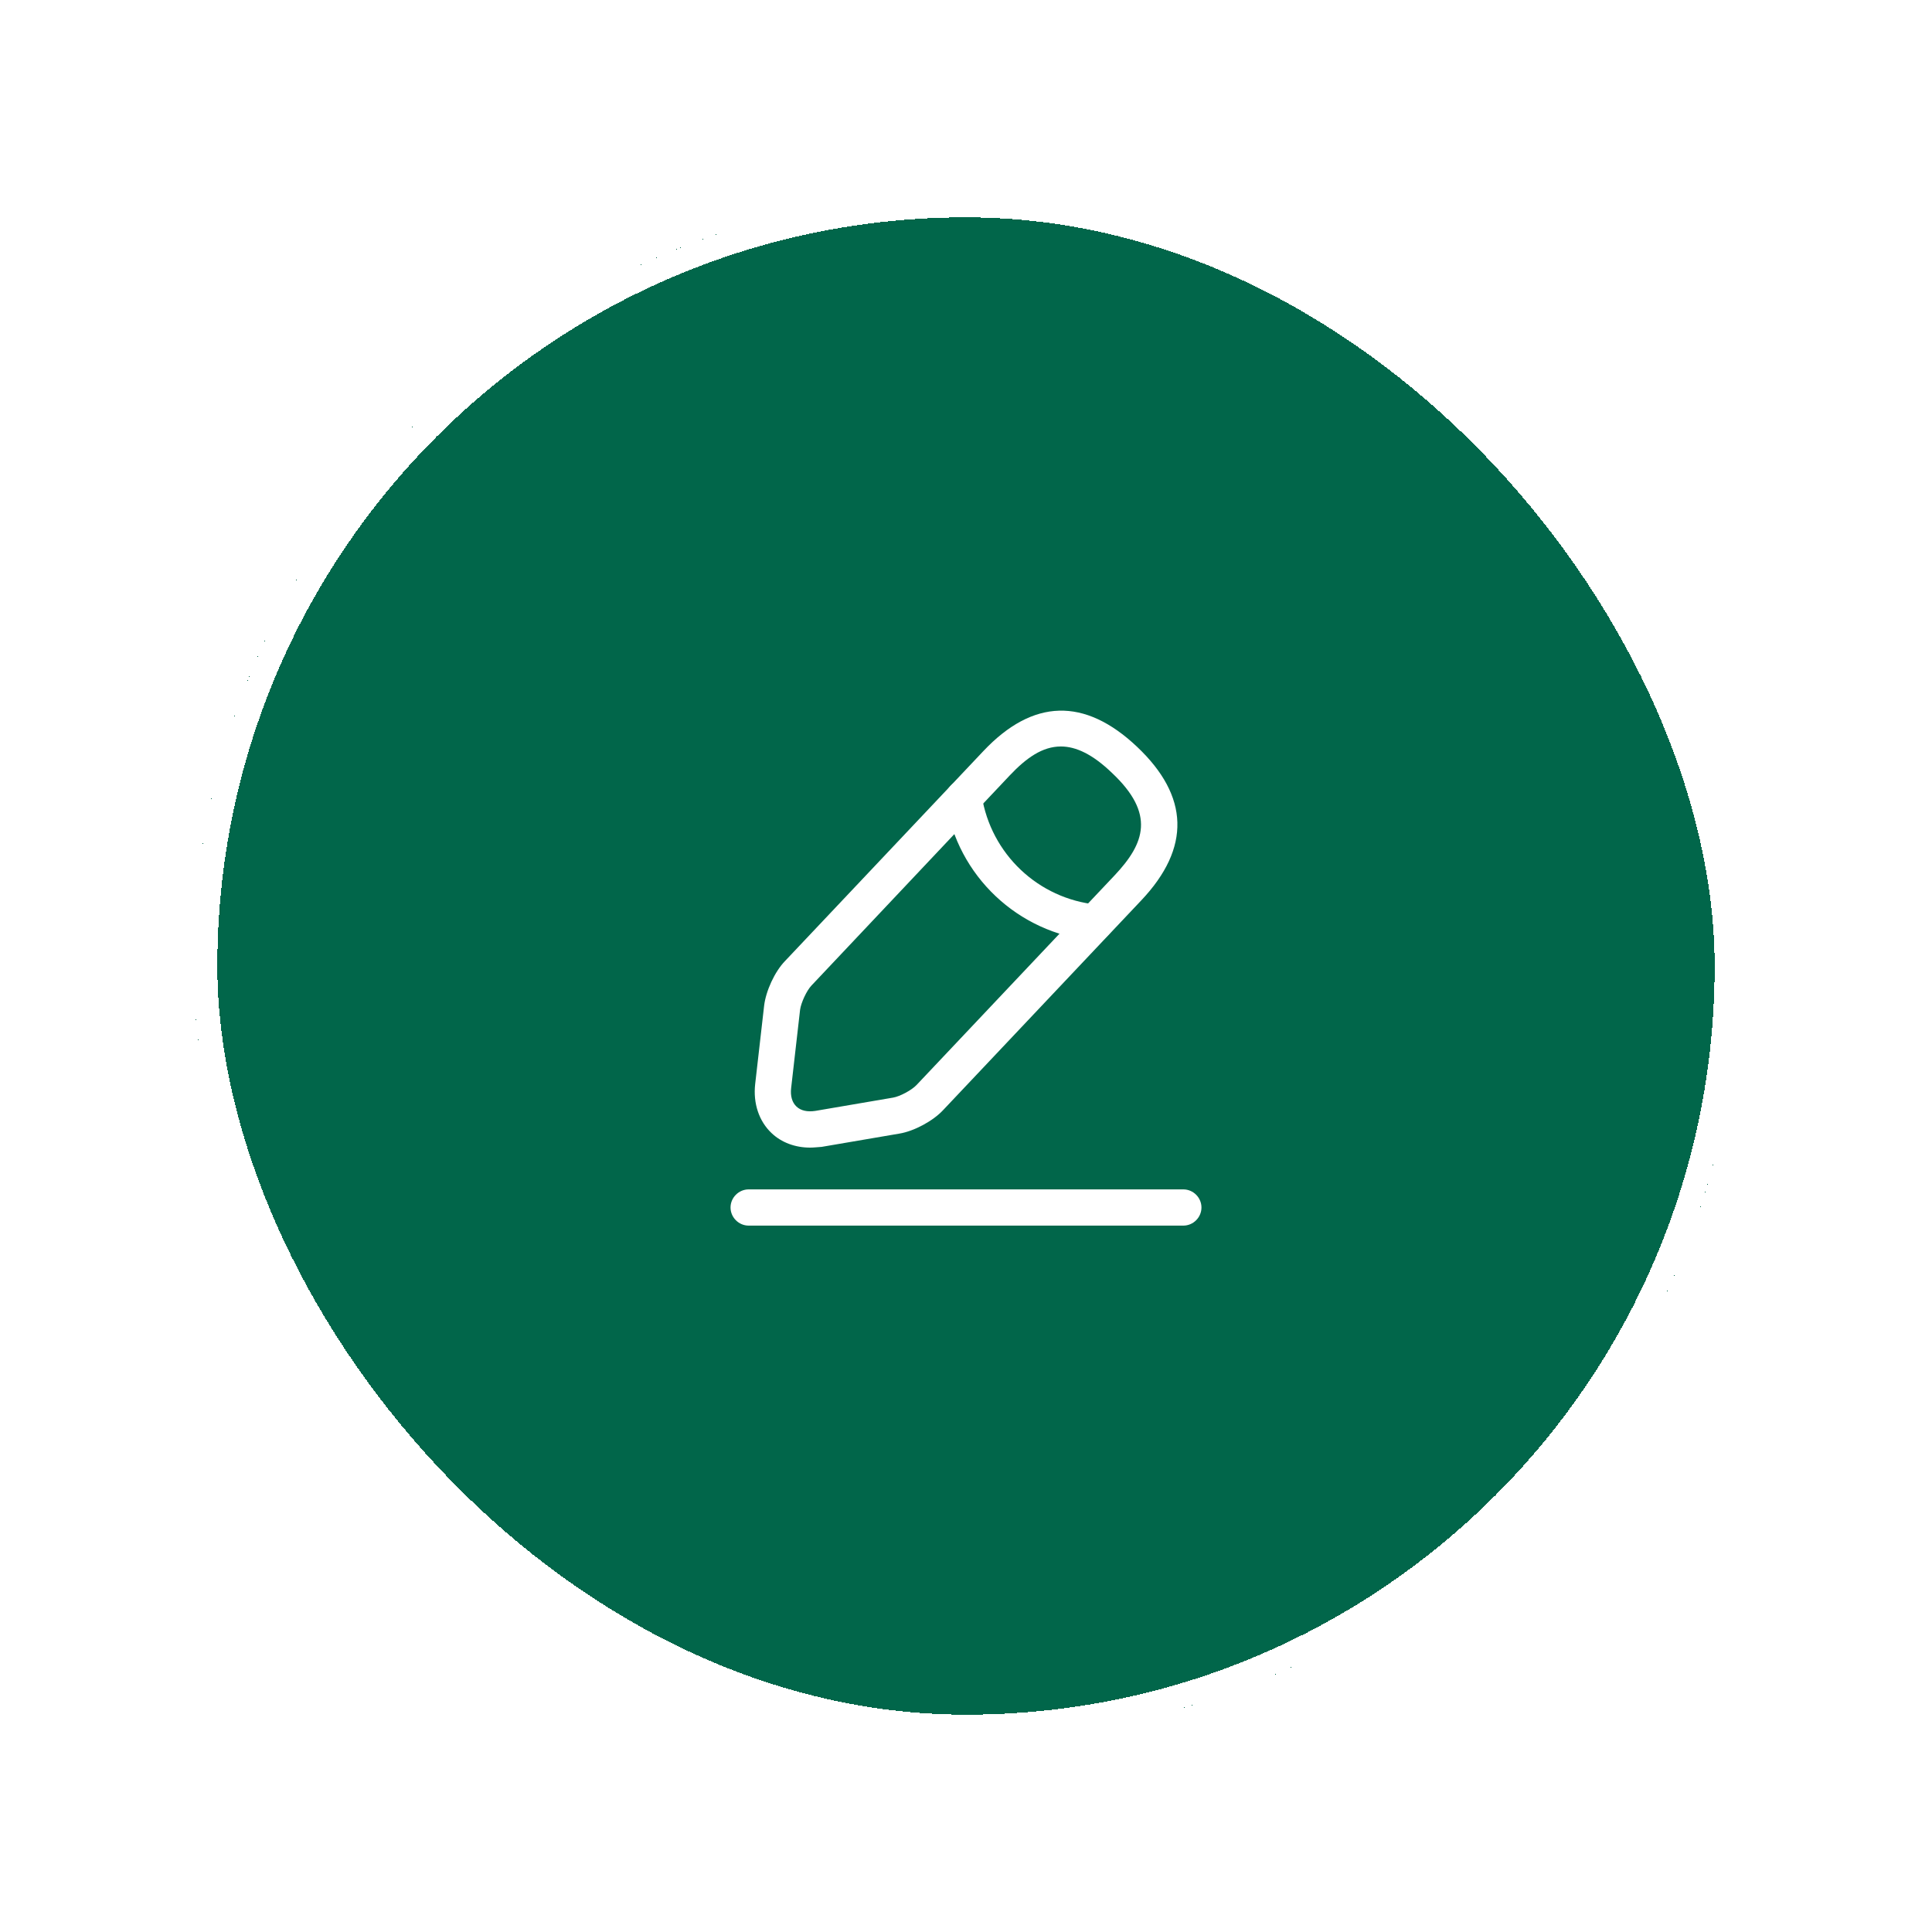 <svg width="40" height="40" viewBox="0 0 40 40" fill="none" xmlns="http://www.w3.org/2000/svg">
<g filter="url(#filter0_d_211_5526)">
<rect x="4" y="4" width="32" height="32" rx="16" fill="#01664A" shape-rendering="crispEdges"/>
<rect x="4.25" y="4.25" width="31.5" height="31.5" rx="15.75" stroke="white" stroke-width="0.5" shape-rendering="crispEdges"/>
<path d="M16.77 23.76C16.465 23.76 16.18 23.655 15.975 23.46C15.715 23.215 15.59 22.845 15.635 22.445L15.82 20.825C15.855 20.52 16.04 20.115 16.255 19.895L20.36 15.55C21.385 14.465 22.455 14.435 23.54 15.46C24.625 16.485 24.655 17.555 23.63 18.64L19.525 22.985C19.315 23.21 18.925 23.42 18.62 23.47L17.01 23.745C16.925 23.75 16.85 23.76 16.77 23.76ZM21.965 15.455C21.58 15.455 21.245 15.695 20.905 16.055L16.8 20.405C16.7 20.51 16.585 20.76 16.565 20.905L16.38 22.525C16.36 22.69 16.4 22.825 16.49 22.91C16.58 22.995 16.715 23.025 16.88 23L18.49 22.725C18.635 22.7 18.875 22.57 18.975 22.465L23.08 18.12C23.7 17.46 23.925 16.85 23.02 16C22.62 15.615 22.275 15.455 21.965 15.455Z" fill="white"/>
<path d="M22.67 19.475C22.66 19.475 22.645 19.475 22.635 19.475C21.075 19.32 19.82 18.135 19.58 16.585C19.55 16.38 19.69 16.19 19.895 16.155C20.1 16.125 20.29 16.265 20.325 16.47C20.515 17.68 21.495 18.61 22.715 18.73C22.92 18.75 23.07 18.935 23.05 19.14C23.025 19.33 22.86 19.475 22.67 19.475Z" fill="white"/>
<path d="M24.5 25.375H15.5C15.295 25.375 15.125 25.205 15.125 25C15.125 24.795 15.295 24.625 15.5 24.625H24.5C24.705 24.625 24.875 24.795 24.875 25C24.875 25.205 24.705 25.375 24.5 25.375Z" fill="white"/>
</g>
<defs>
<filter id="filter0_d_211_5526" x="0" y="0" width="40" height="40" filterUnits="userSpaceOnUse" color-interpolation-filters="sRGB">
<feFlood flood-opacity="0" result="BackgroundImageFix"/>
<feColorMatrix in="SourceAlpha" type="matrix" values="0 0 0 0 0 0 0 0 0 0 0 0 0 0 0 0 0 0 127 0" result="hardAlpha"/>
<feOffset/>
<feGaussianBlur stdDeviation="2"/>
<feComposite in2="hardAlpha" operator="out"/>
<feColorMatrix type="matrix" values="0 0 0 0 0 0 0 0 0 0 0 0 0 0 0 0 0 0 0.25 0"/>
<feBlend mode="normal" in2="BackgroundImageFix" result="effect1_dropShadow_211_5526"/>
<feBlend mode="normal" in="SourceGraphic" in2="effect1_dropShadow_211_5526" result="shape"/>
</filter>
</defs>
</svg>

